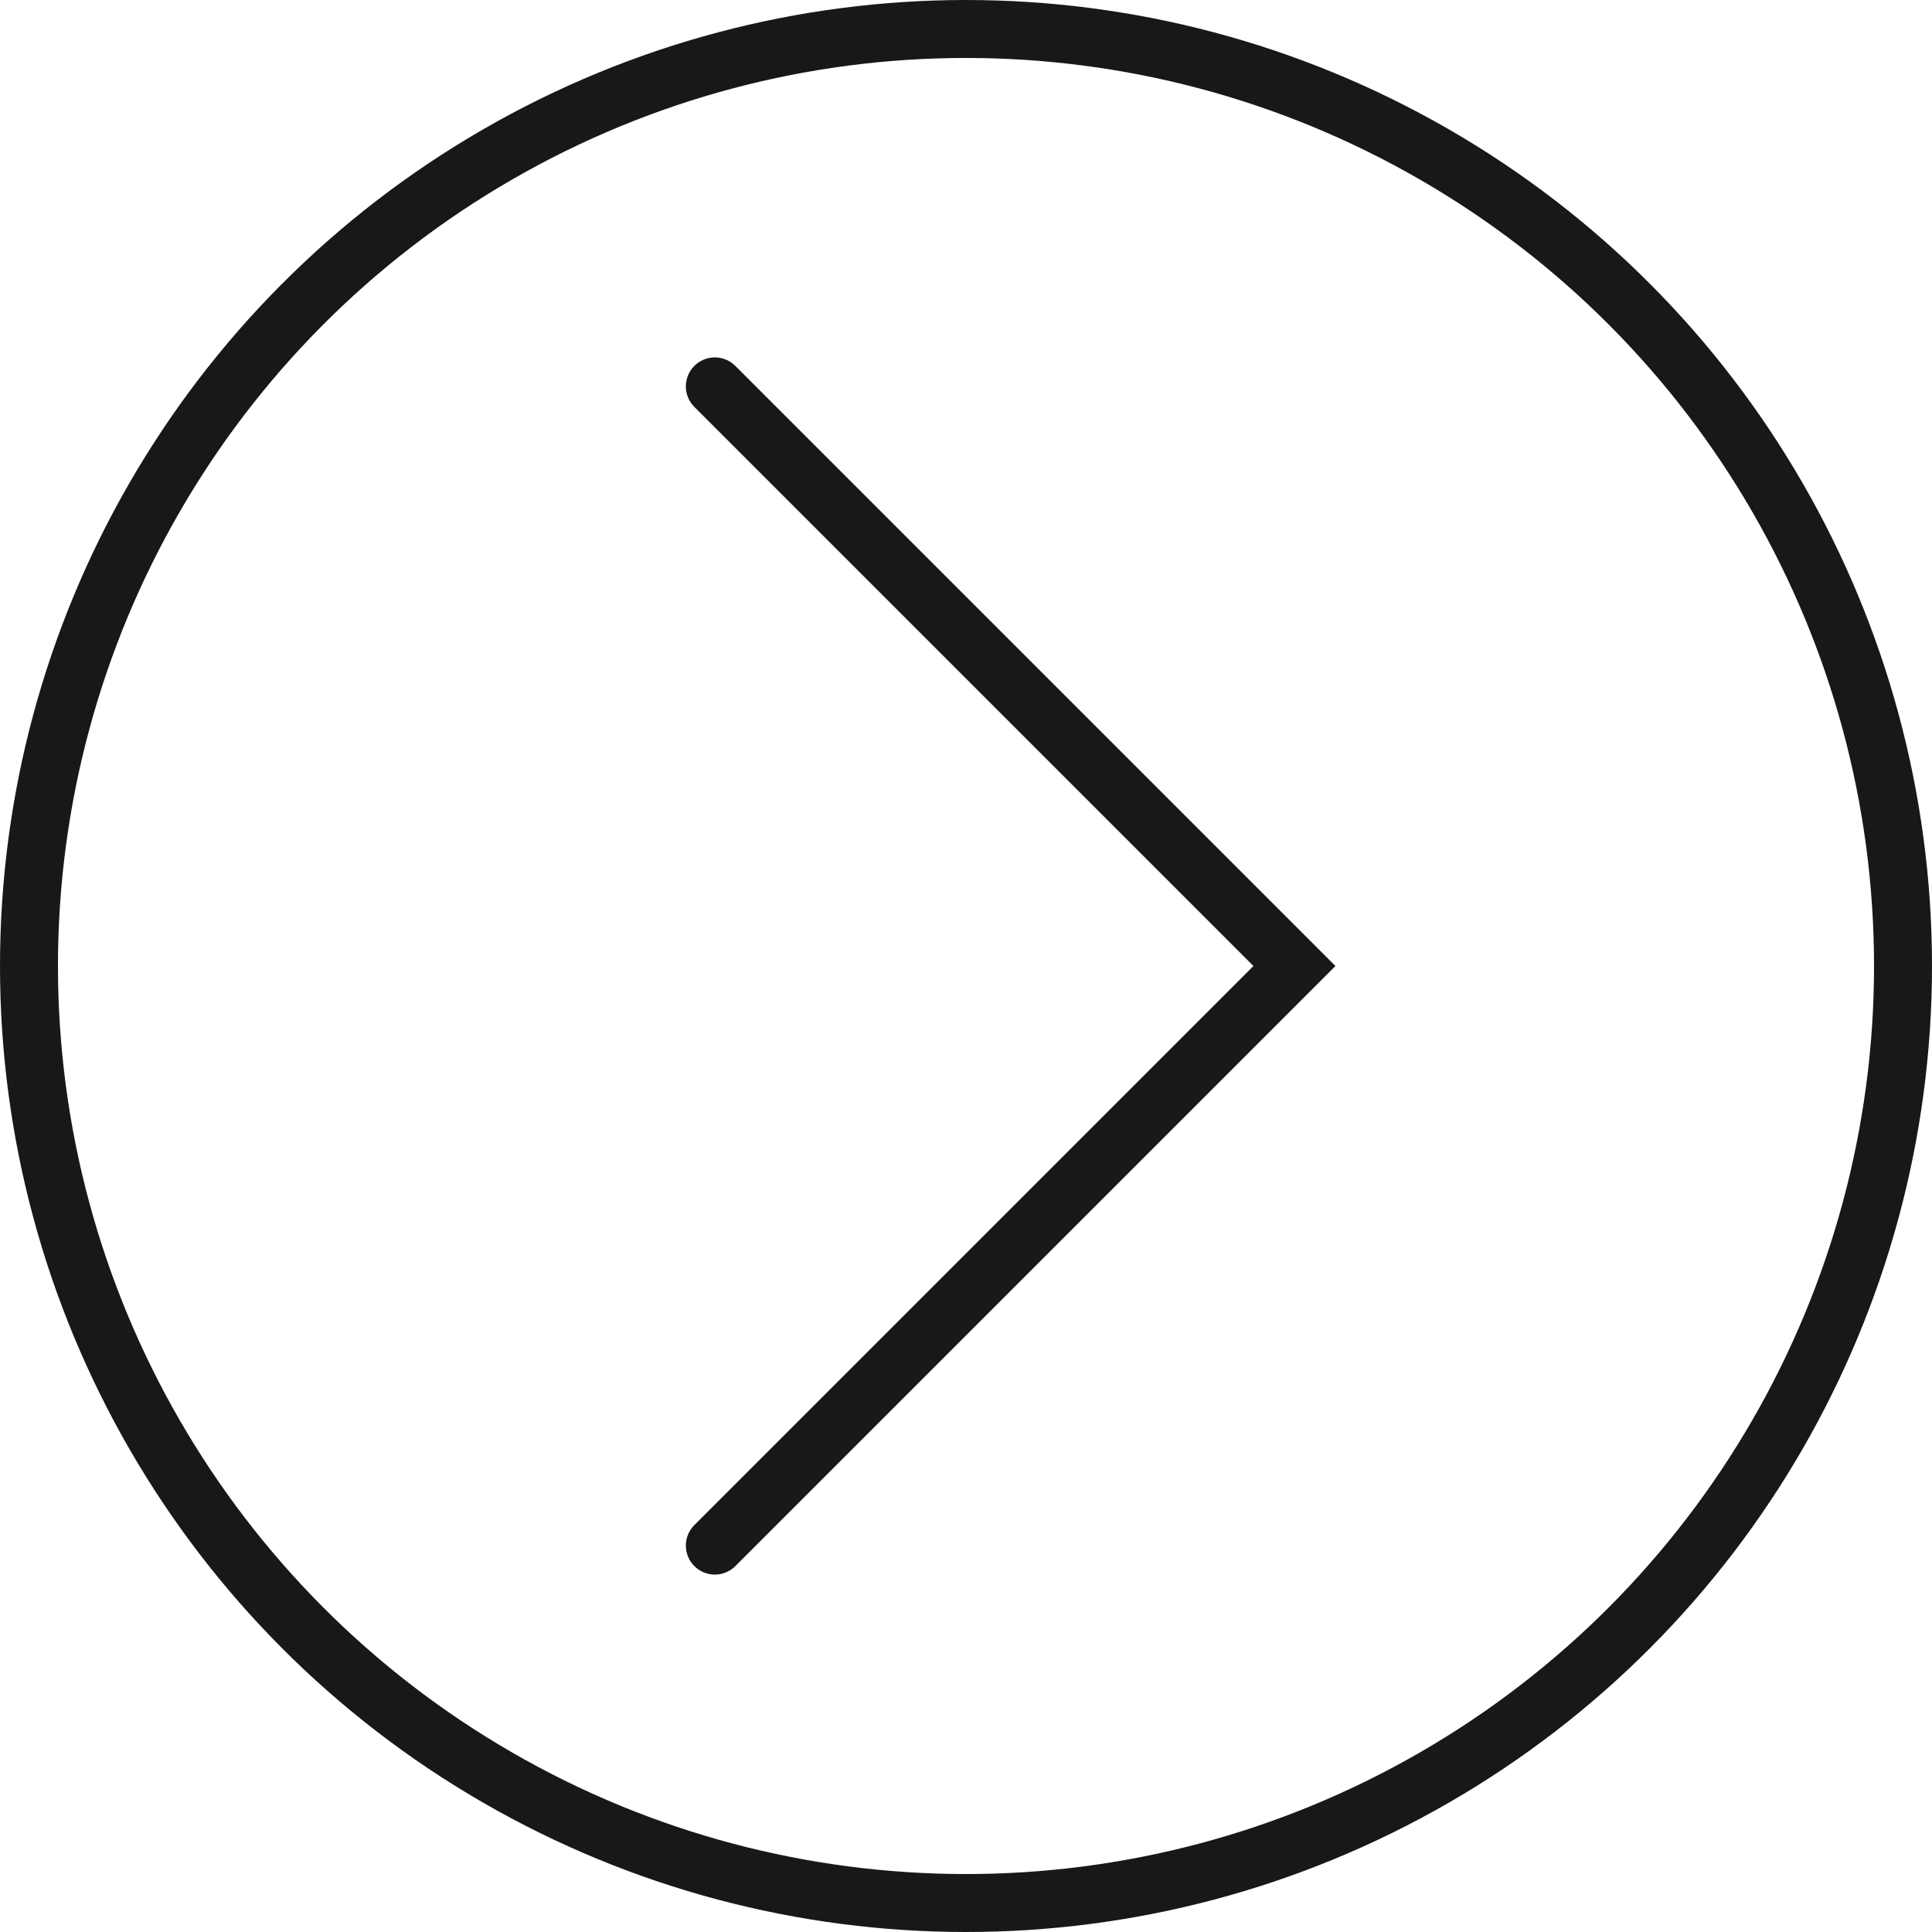 <svg width="30" height="30" viewBox="0 0 30 30" fill="none" xmlns="http://www.w3.org/2000/svg">
<circle cx="15" cy="15" r="14.55" stroke="#181818" stroke-width="0.9"/>
<path d="M11.1 24L20.1 15L11.1 6" stroke="#181818" stroke-width="0.9" stroke-linecap="round"/>
</svg>
